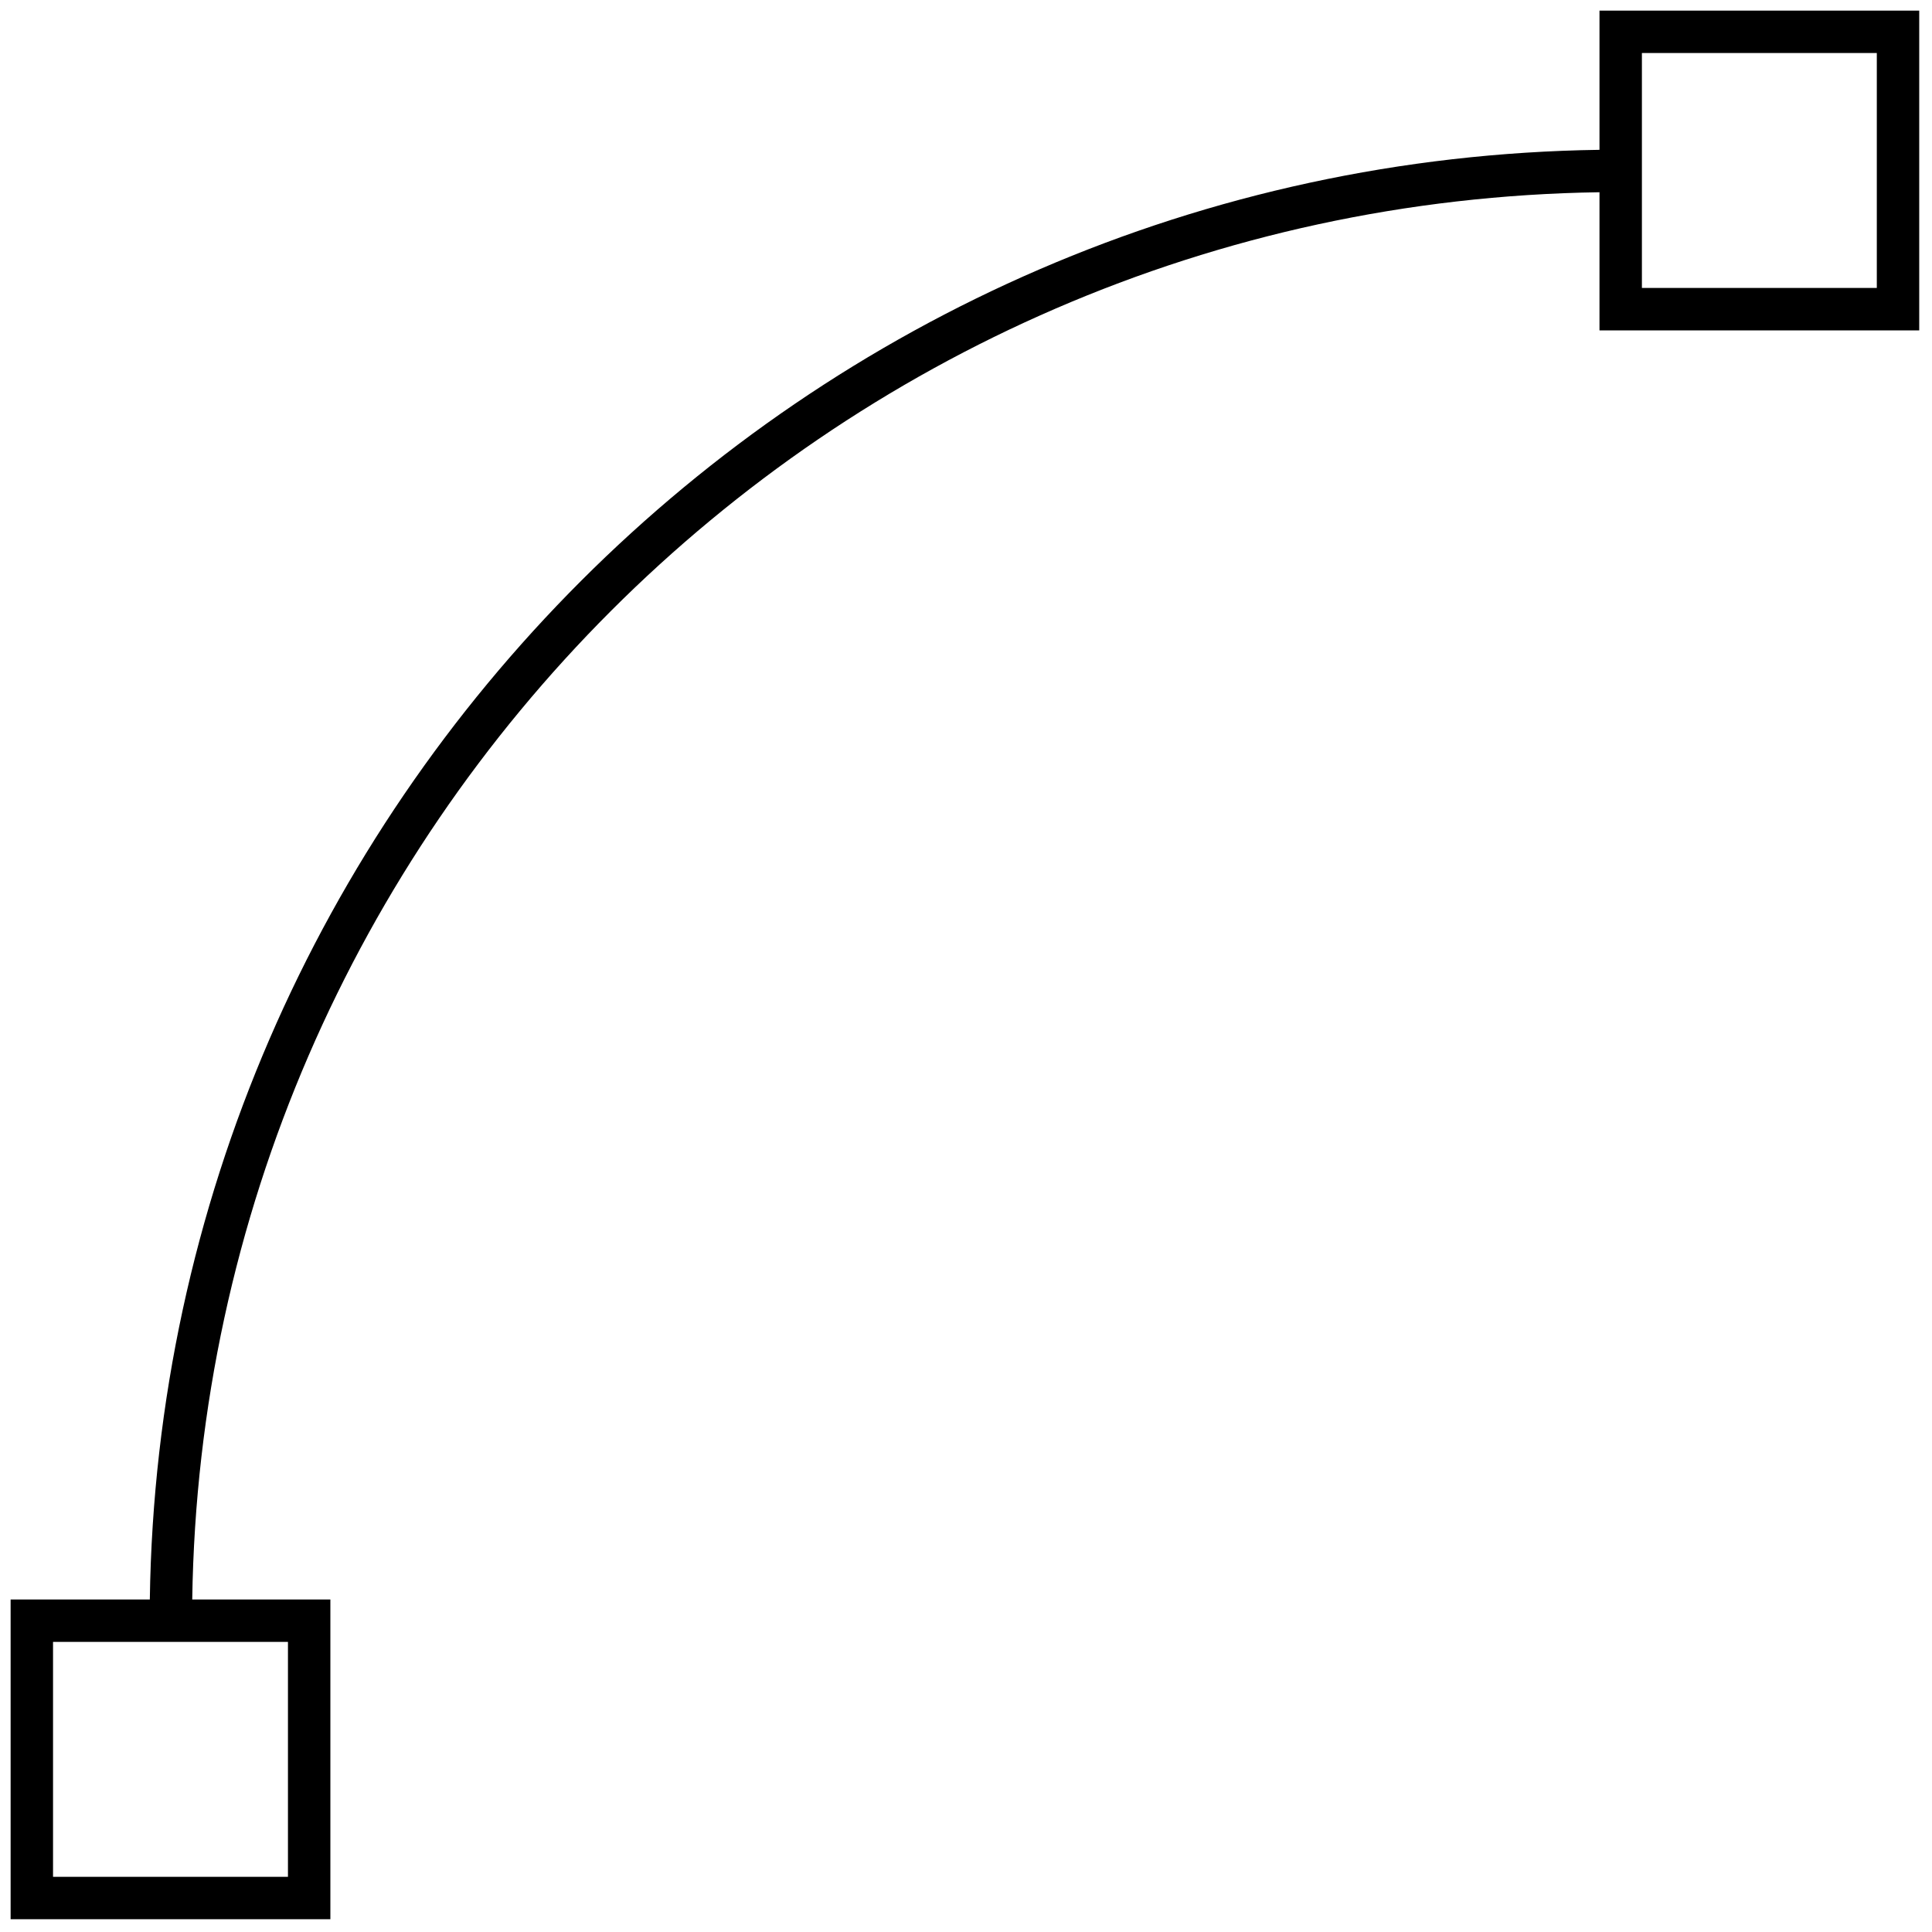 <svg xmlns="http://www.w3.org/2000/svg" xmlns:xlink="http://www.w3.org/1999/xlink" version="1.1" width="256" height="256" viewBox="0 0 256 256" xml:space="preserve">

<defs>
</defs>
<g style="stroke: none; stroke-width: 0; stroke-dasharray: none; stroke-linecap: butt; stroke-linejoin: miter; stroke-miterlimit: 10; fill: none; fill-rule: nonzero; opacity: 1;" transform="translate(1.407 1.407) scale(2.81 2.81)" >
	<path d="M 74.923 0 v 6.564 C 37.459 7.098 7.098 37.459 6.564 74.923 H 0 V 90 h 15.078 V 74.923 H 8.564 C 9.098 38.562 38.562 9.098 74.923 8.564 v 6.514 H 90 V 0 H 74.923 z M 13.078 88 H 2 V 76.923 h 11.078 V 88 z M 88 13.078 H 76.923 V 2 H 88 V 13.078 z" style="stroke: none; stroke-width: 1; stroke-dasharray: none; stroke-linecap: butt; stroke-linejoin: miter; stroke-miterlimit: 10; fill: rgb(0,0,0); fill-rule: nonzero; opacity: 1;" transform=" matrix(1 0 0 1 0 0) " stroke-linecap="round" />
</g>
</svg>